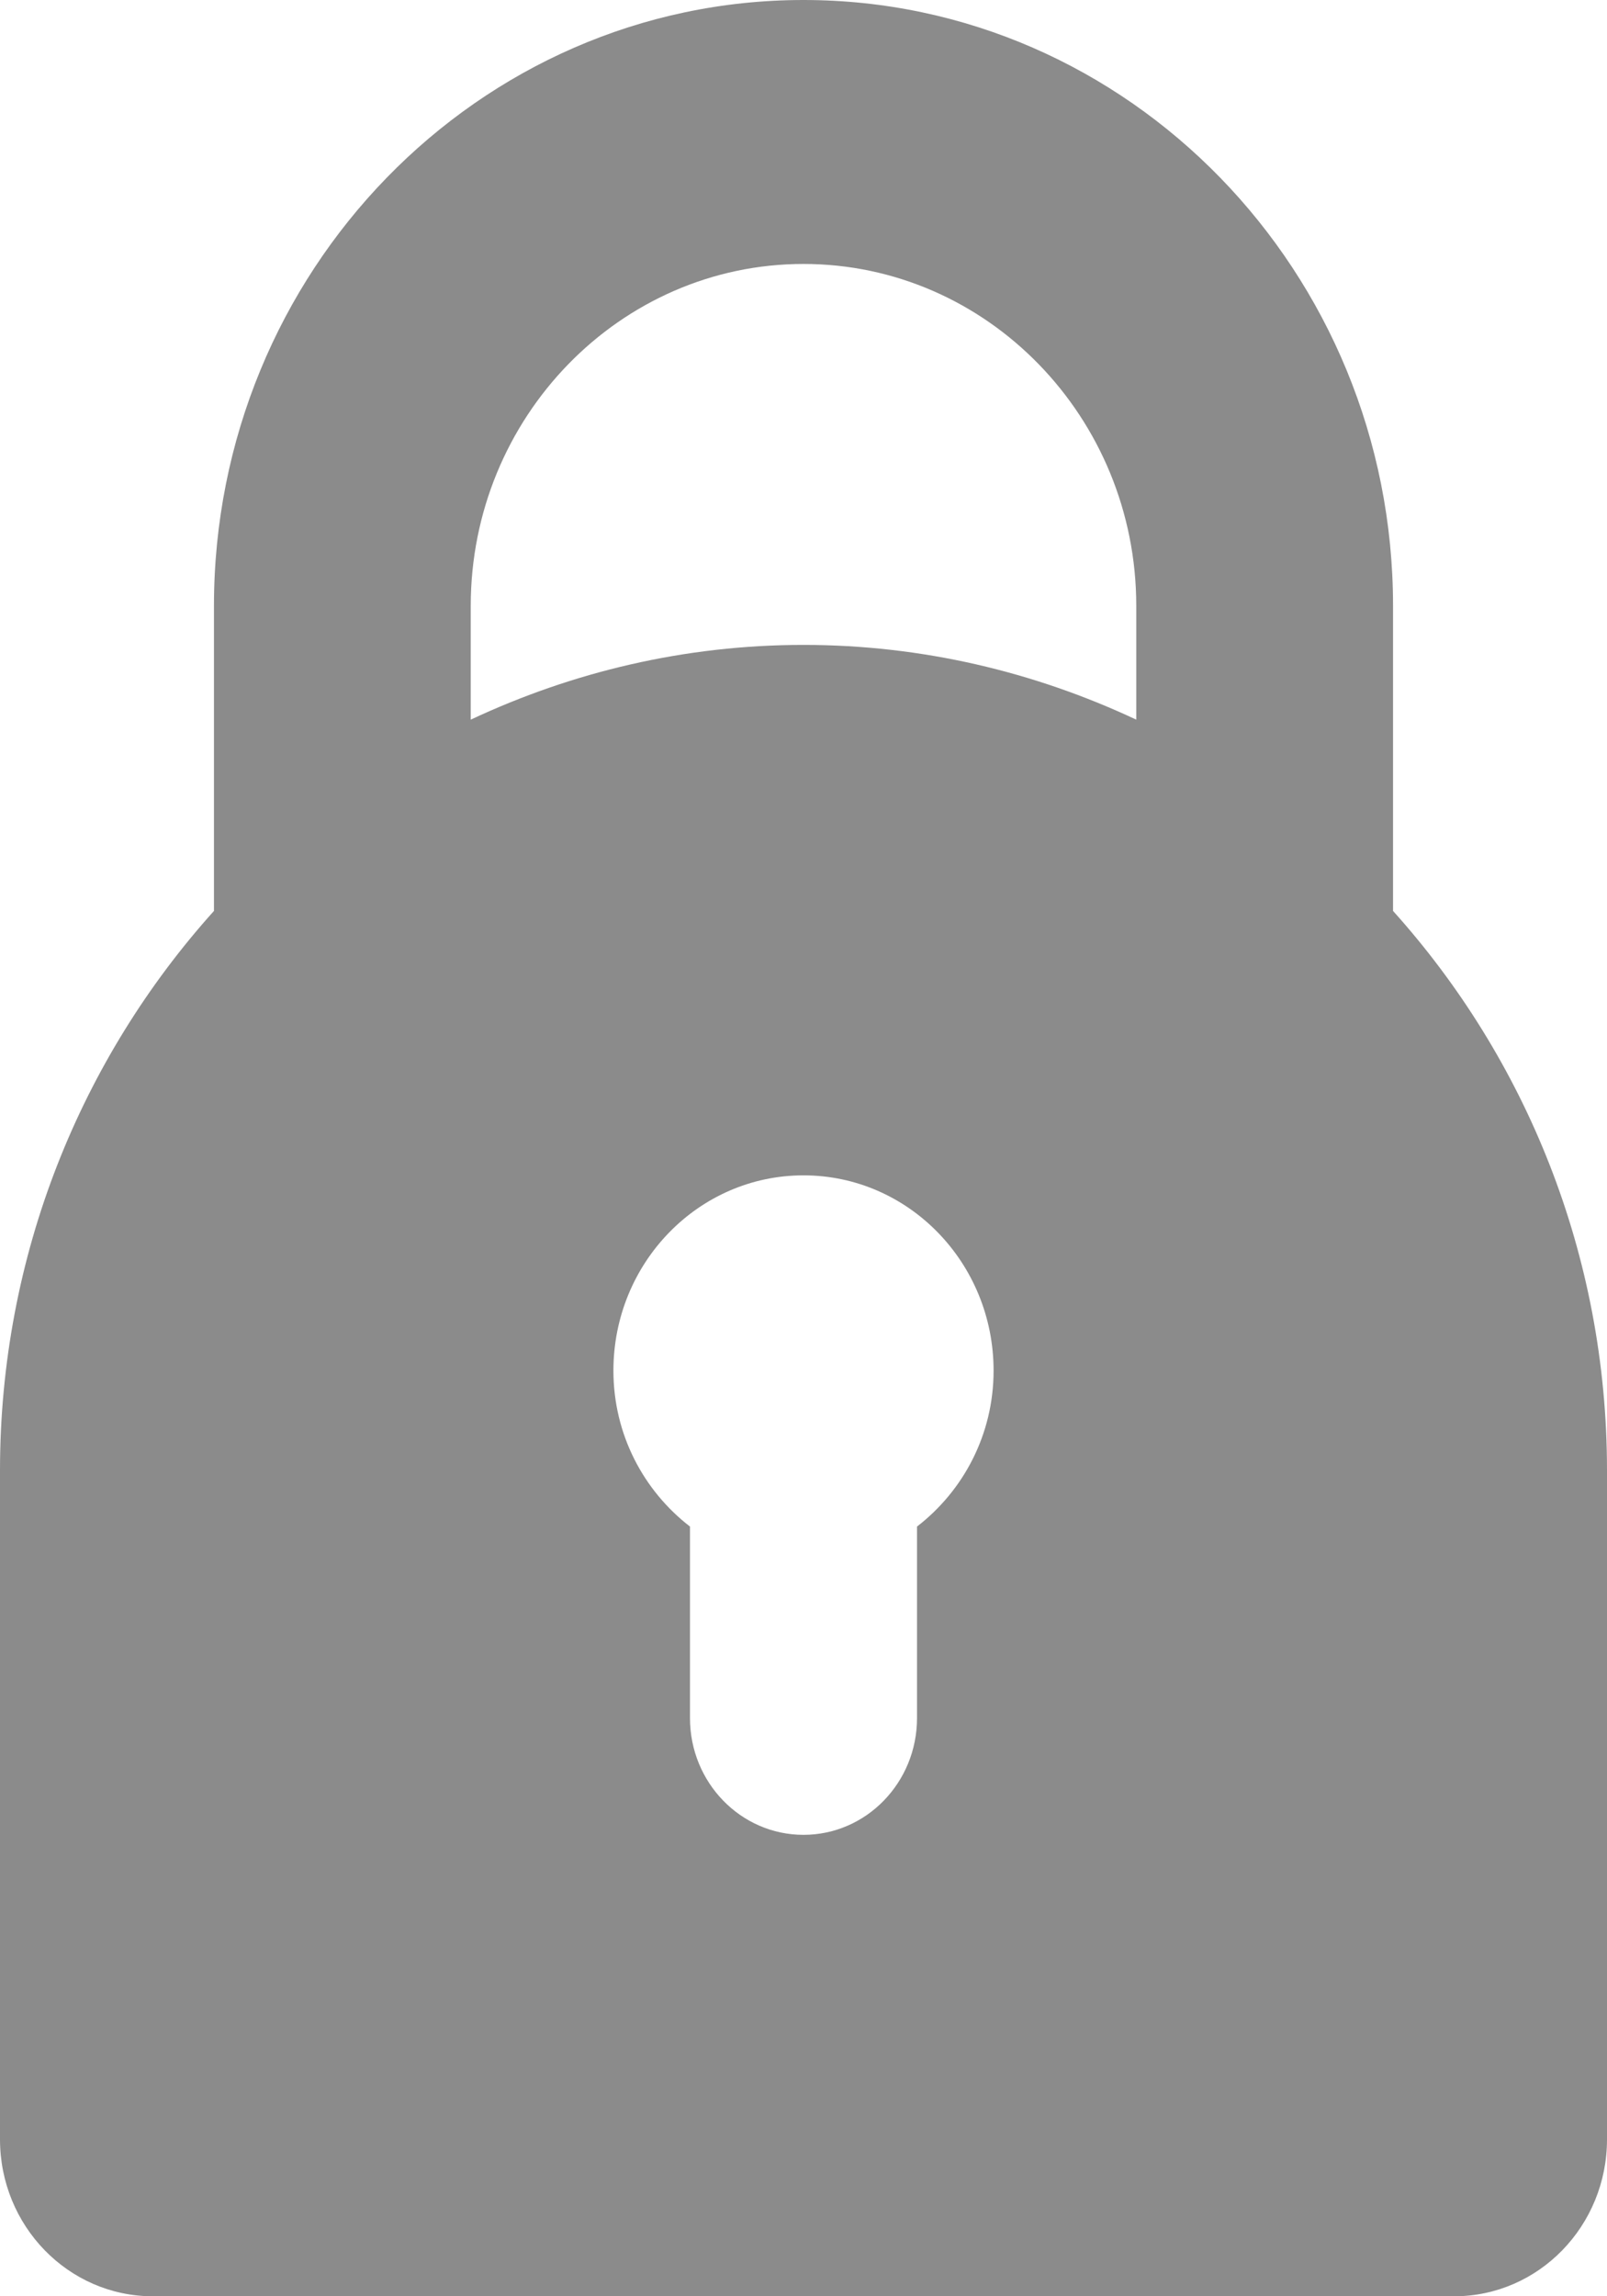 <?xml version="1.0" encoding="utf-8"?>
<!-- Generator: Adobe Illustrator 22.0.0, SVG Export Plug-In . SVG Version: 6.00 Build 0)  -->
<svg 
 xmlns="http://www.w3.org/2000/svg"
 xmlns:xlink="http://www.w3.org/1999/xlink"
 width="14px" height="20px">
<path fill-rule="evenodd"  fill="rgb(139, 139, 139)"
 d="M12.136,5.277 C12.136,2.367 9.832,0.000 7.000,0.000 C4.167,0.000 1.864,2.367 1.864,5.277 L1.864,7.934 C0.711,9.216 -0.000,10.925 -0.000,12.808 L-0.000,18.633 C-0.000,19.388 0.596,20.000 1.331,20.000 L12.669,20.000 C13.404,20.000 14.000,19.388 14.000,18.633 L14.000,12.808 C14.000,10.925 13.289,9.216 12.136,7.934 L12.136,5.277 L12.136,5.277 ZM7.989,13.296 L7.989,14.964 C7.989,15.526 7.546,15.981 7.000,15.981 C6.454,15.981 6.011,15.526 6.011,14.964 L6.011,13.296 C5.608,12.985 5.344,12.495 5.344,11.938 C5.344,10.999 6.085,10.237 7.000,10.237 C7.915,10.237 8.656,10.999 8.656,11.938 C8.656,12.495 8.392,12.985 7.989,13.296 ZM9.899,6.268 C9.014,5.853 8.035,5.617 7.000,5.617 C5.965,5.617 4.985,5.853 4.101,6.268 L4.101,5.277 C4.101,3.635 5.401,2.299 7.000,2.299 C8.599,2.299 9.899,3.635 9.899,5.277 L9.899,6.268 L9.899,6.268 Z"/>
</svg>